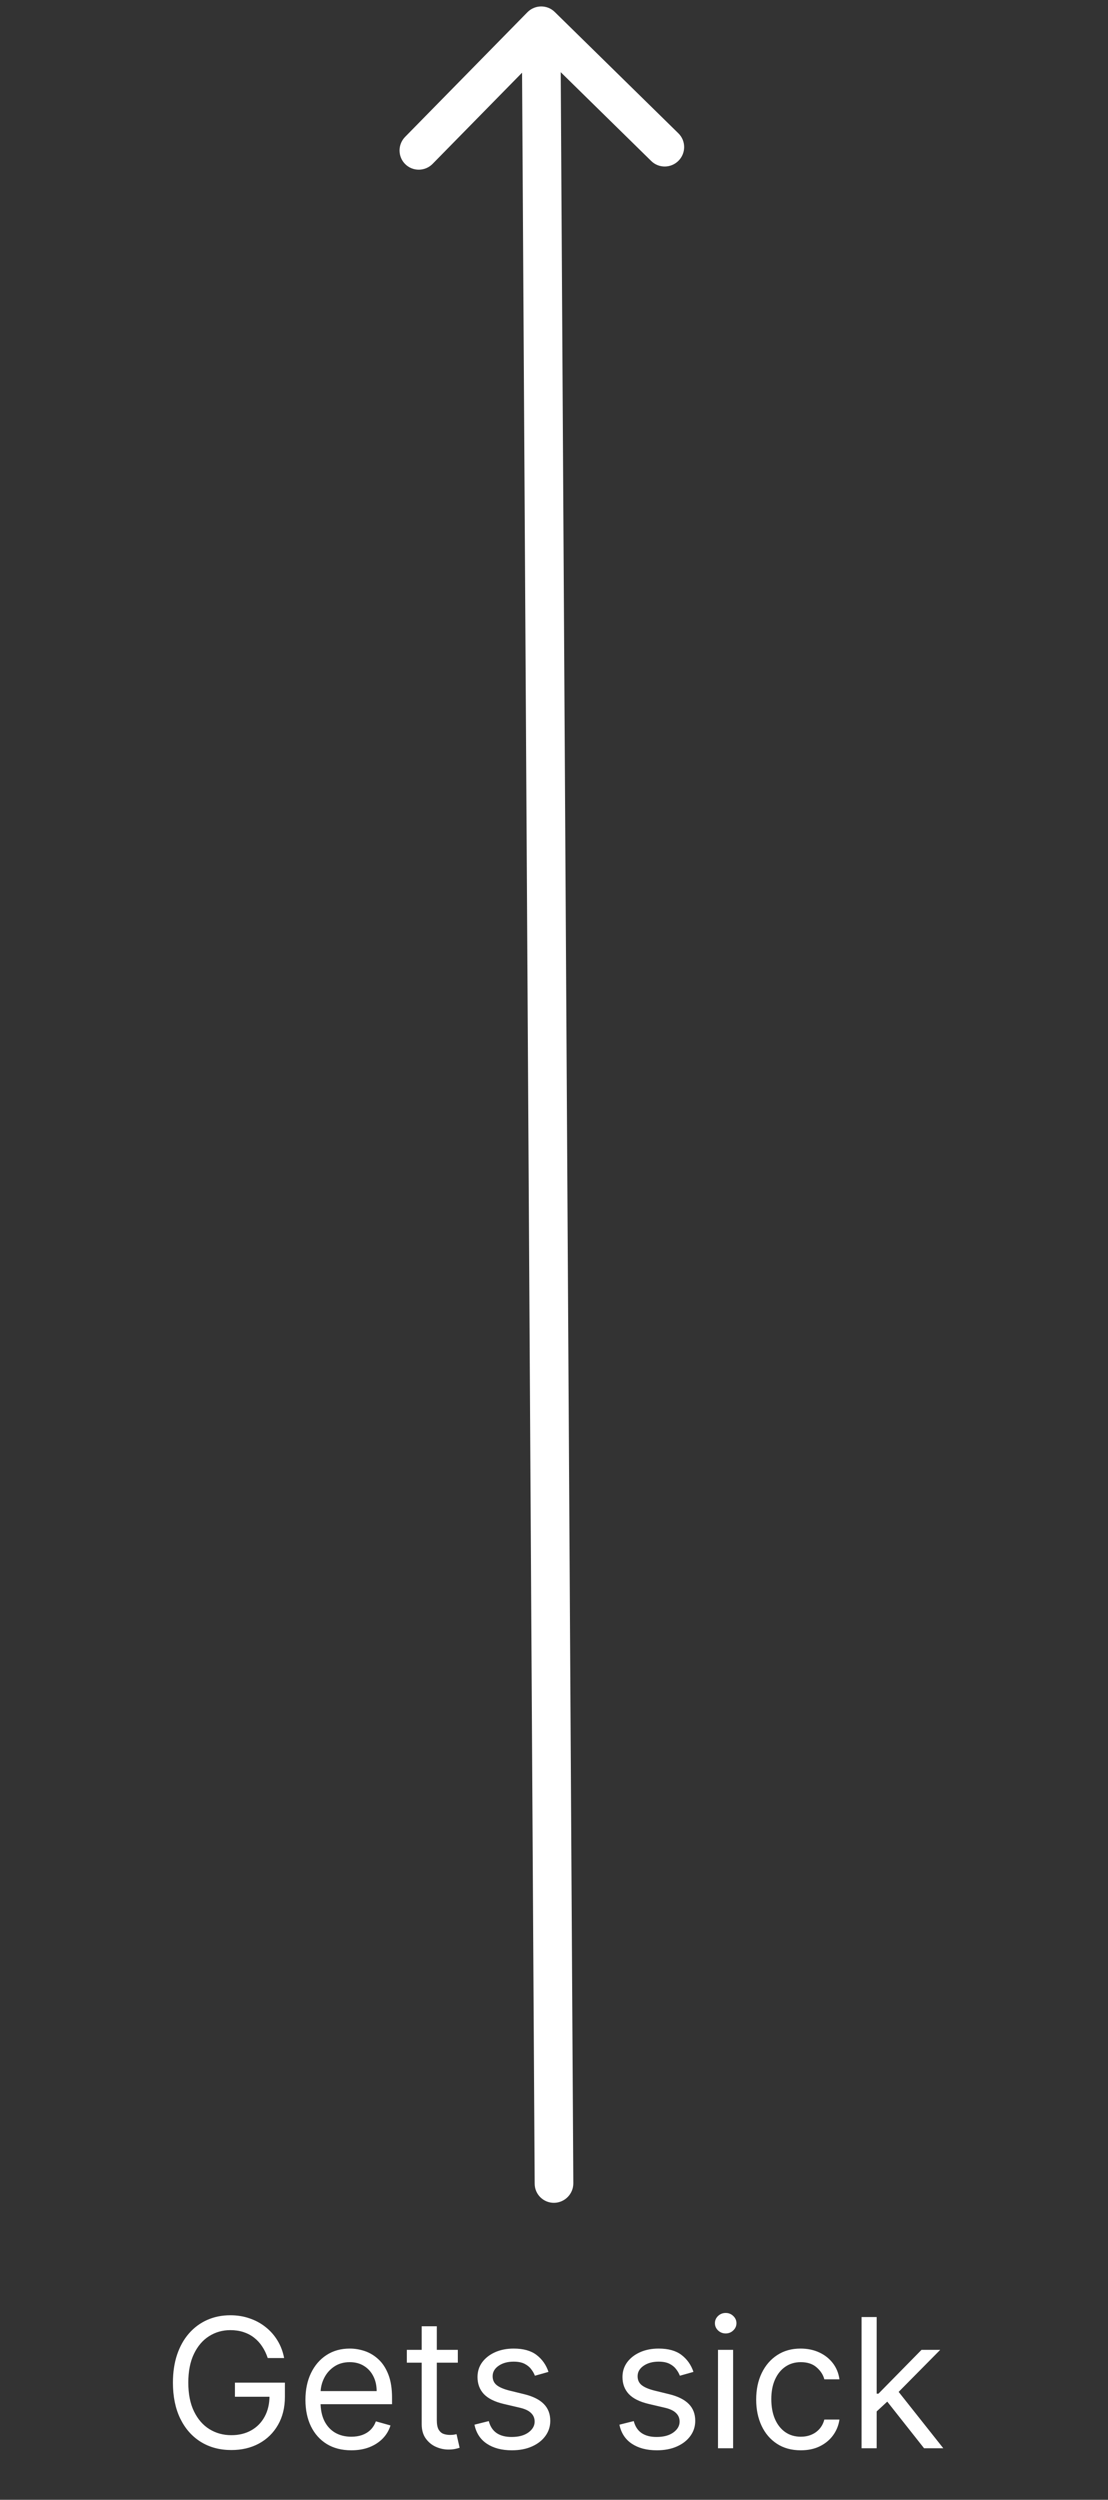 <svg width="86" height="194" viewBox="0 0 86 194" fill="none" xmlns="http://www.w3.org/2000/svg">
<rect x="0" y="0" width="86" height="194" fill="#333333" stroke="none"/>
<path d="M20.78 183C20.671 182.665 20.526 182.365 20.348 182.1C20.172 181.832 19.961 181.603 19.716 181.414C19.474 181.225 19.199 181.081 18.891 180.982C18.583 180.882 18.245 180.833 17.877 180.833C17.273 180.833 16.725 180.988 16.231 181.3C15.737 181.611 15.345 182.07 15.053 182.677C14.761 183.284 14.615 184.028 14.615 184.909C14.615 185.791 14.763 186.535 15.058 187.141C15.353 187.748 15.752 188.207 16.256 188.519C16.76 188.83 17.326 188.986 17.956 188.986C18.54 188.986 19.053 188.862 19.497 188.613C19.945 188.361 20.293 188.007 20.541 187.549C20.793 187.088 20.919 186.547 20.919 185.923L21.297 186.003H18.235V184.909H22.113V186.003C22.113 186.842 21.933 187.571 21.576 188.19C21.221 188.81 20.73 189.291 20.104 189.632C19.481 189.97 18.765 190.139 17.956 190.139C17.055 190.139 16.263 189.927 15.58 189.503C14.9 189.079 14.37 188.476 13.989 187.693C13.611 186.911 13.422 185.983 13.422 184.909C13.422 184.104 13.53 183.38 13.745 182.737C13.964 182.09 14.272 181.54 14.67 181.086C15.068 180.632 15.538 180.284 16.082 180.042C16.625 179.8 17.224 179.679 17.877 179.679C18.414 179.679 18.914 179.76 19.378 179.923C19.845 180.082 20.261 180.309 20.626 180.604C20.994 180.895 21.3 181.245 21.546 181.653C21.791 182.057 21.96 182.506 22.053 183H20.78ZM27.267 190.159C26.531 190.159 25.896 189.997 25.363 189.672C24.832 189.344 24.423 188.886 24.135 188.3C23.85 187.71 23.707 187.024 23.707 186.242C23.707 185.459 23.85 184.77 24.135 184.173C24.423 183.574 24.824 183.106 25.338 182.771C25.855 182.433 26.458 182.264 27.148 182.264C27.545 182.264 27.938 182.331 28.326 182.463C28.713 182.596 29.067 182.811 29.385 183.109C29.703 183.404 29.956 183.796 30.145 184.283C30.334 184.77 30.429 185.37 30.429 186.083V186.58H24.542V185.565H29.235C29.235 185.135 29.149 184.75 28.977 184.412C28.808 184.074 28.566 183.807 28.251 183.612C27.94 183.416 27.572 183.318 27.148 183.318C26.68 183.318 26.276 183.434 25.934 183.666C25.596 183.895 25.336 184.193 25.154 184.561C24.972 184.929 24.88 185.324 24.88 185.744V186.421C24.88 186.997 24.98 187.486 25.179 187.887C25.381 188.285 25.661 188.588 26.019 188.797C26.377 189.002 26.793 189.105 27.267 189.105C27.575 189.105 27.853 189.062 28.102 188.976C28.354 188.886 28.571 188.754 28.753 188.578C28.936 188.399 29.076 188.177 29.176 187.912L30.309 188.23C30.19 188.615 29.99 188.953 29.708 189.244C29.426 189.533 29.078 189.758 28.664 189.921C28.25 190.08 27.784 190.159 27.267 190.159ZM35.535 182.364V183.358H31.577V182.364H35.535ZM32.731 180.534H33.904V187.813C33.904 188.144 33.952 188.393 34.048 188.558C34.148 188.721 34.273 188.83 34.426 188.886C34.582 188.94 34.746 188.966 34.918 188.966C35.047 188.966 35.153 188.959 35.236 188.946C35.319 188.93 35.385 188.916 35.435 188.906L35.674 189.96C35.594 189.99 35.483 190.02 35.341 190.05C35.198 190.083 35.017 190.1 34.799 190.1C34.467 190.1 34.142 190.028 33.824 189.886C33.509 189.743 33.248 189.526 33.039 189.234C32.833 188.943 32.731 188.575 32.731 188.131V180.534ZM42.572 184.074L41.518 184.372C41.452 184.197 41.354 184.026 41.224 183.86C41.099 183.691 40.926 183.552 40.708 183.443C40.489 183.333 40.209 183.279 39.867 183.279C39.4 183.279 39.011 183.386 38.699 183.602C38.391 183.814 38.237 184.084 38.237 184.412C38.237 184.704 38.343 184.934 38.555 185.103C38.767 185.272 39.098 185.413 39.549 185.526L40.683 185.804C41.365 185.97 41.874 186.223 42.209 186.565C42.544 186.903 42.711 187.339 42.711 187.872C42.711 188.31 42.585 188.701 42.333 189.046C42.085 189.39 41.737 189.662 41.289 189.861C40.842 190.06 40.321 190.159 39.728 190.159C38.949 190.159 38.304 189.99 37.794 189.652C37.284 189.314 36.961 188.82 36.825 188.171L37.938 187.892C38.044 188.303 38.245 188.611 38.54 188.817C38.838 189.022 39.228 189.125 39.708 189.125C40.255 189.125 40.689 189.009 41.011 188.777C41.336 188.542 41.498 188.26 41.498 187.932C41.498 187.667 41.405 187.445 41.219 187.266C41.034 187.083 40.749 186.948 40.364 186.858L39.092 186.56C38.392 186.394 37.879 186.137 37.55 185.789C37.226 185.438 37.063 184.999 37.063 184.472C37.063 184.041 37.184 183.66 37.426 183.328C37.672 182.997 38.005 182.737 38.425 182.548C38.85 182.359 39.33 182.264 39.867 182.264C40.623 182.264 41.216 182.43 41.647 182.761C42.081 183.093 42.389 183.53 42.572 184.074ZM53.824 184.074L52.77 184.372C52.703 184.197 52.606 184.026 52.477 183.86C52.35 183.691 52.178 183.552 51.959 183.443C51.741 183.333 51.461 183.279 51.119 183.279C50.652 183.279 50.263 183.386 49.951 183.602C49.643 183.814 49.489 184.084 49.489 184.412C49.489 184.704 49.595 184.934 49.807 185.103C50.019 185.272 50.35 185.413 50.801 185.526L51.935 185.804C52.617 185.97 53.126 186.223 53.461 186.565C53.796 186.903 53.963 187.339 53.963 187.872C53.963 188.31 53.837 188.701 53.585 189.046C53.337 189.39 52.989 189.662 52.541 189.861C52.094 190.06 51.573 190.159 50.98 190.159C50.201 190.159 49.556 189.99 49.046 189.652C48.536 189.314 48.212 188.82 48.077 188.171L49.19 187.892C49.296 188.303 49.497 188.611 49.792 188.817C50.09 189.022 50.48 189.125 50.96 189.125C51.507 189.125 51.941 189.009 52.263 188.777C52.587 188.542 52.75 188.26 52.75 187.932C52.75 187.667 52.657 187.445 52.471 187.266C52.286 187.083 52.001 186.948 51.616 186.858L50.344 186.56C49.644 186.394 49.131 186.137 48.803 185.789C48.478 185.438 48.315 184.999 48.315 184.472C48.315 184.041 48.436 183.66 48.678 183.328C48.923 182.997 49.257 182.737 49.678 182.548C50.102 182.359 50.582 182.264 51.119 182.264C51.875 182.264 52.468 182.43 52.899 182.761C53.333 183.093 53.642 183.53 53.824 184.074ZM55.729 190V182.364H56.902V190H55.729ZM56.326 181.091C56.097 181.091 55.9 181.013 55.734 180.857C55.572 180.702 55.49 180.514 55.49 180.296C55.49 180.077 55.572 179.89 55.734 179.734C55.9 179.578 56.097 179.5 56.326 179.5C56.554 179.5 56.75 179.578 56.912 179.734C57.078 179.89 57.161 180.077 57.161 180.296C57.161 180.514 57.078 180.702 56.912 180.857C56.75 181.013 56.554 181.091 56.326 181.091ZM62.154 190.159C61.438 190.159 60.821 189.99 60.304 189.652C59.787 189.314 59.389 188.848 59.111 188.255C58.833 187.662 58.693 186.984 58.693 186.222C58.693 185.446 58.836 184.762 59.121 184.168C59.409 183.572 59.81 183.106 60.324 182.771C60.841 182.433 61.444 182.264 62.134 182.264C62.671 182.264 63.155 182.364 63.586 182.563C64.016 182.761 64.369 183.04 64.644 183.398C64.919 183.756 65.09 184.173 65.156 184.651H63.983C63.894 184.303 63.695 183.994 63.387 183.726C63.082 183.454 62.671 183.318 62.154 183.318C61.696 183.318 61.295 183.438 60.951 183.676C60.609 183.912 60.342 184.245 60.15 184.676C59.961 185.103 59.867 185.605 59.867 186.182C59.867 186.772 59.959 187.286 60.145 187.723C60.334 188.161 60.599 188.5 60.941 188.742C61.285 188.984 61.69 189.105 62.154 189.105C62.459 189.105 62.735 189.052 62.984 188.946C63.233 188.84 63.443 188.688 63.615 188.489C63.788 188.29 63.91 188.051 63.983 187.773H65.156C65.09 188.224 64.926 188.63 64.664 188.991C64.406 189.349 64.063 189.634 63.635 189.846C63.211 190.055 62.717 190.159 62.154 190.159ZM67.966 187.216L67.946 185.764H68.184L71.525 182.364H72.977L69.417 185.963H69.318L67.966 187.216ZM66.872 190V179.818H68.045V190H66.872ZM71.724 190L68.741 186.222L69.576 185.406L73.216 190H71.724Z" fill="white"/>
<path d="M41.5 169.472C41.505 170.3 42.181 170.963 43.009 170.953C43.837 170.942 44.505 170.262 44.5 169.433L41.5 169.472ZM43.054 0.926C42.465 0.348 41.515 0.36 40.933 0.953L31.445 10.622C30.863 11.215 30.868 12.165 31.458 12.743C32.047 13.321 32.996 13.309 33.579 12.716L42.013 4.121L50.548 12.497C51.137 13.075 52.087 13.063 52.669 12.47C53.251 11.877 53.246 10.927 52.656 10.348L43.054 0.926ZM44.5 169.433L43.5 1.981L40.5 2.019L41.5 169.472L44.5 169.433Z" fill="white"/>
</svg>
